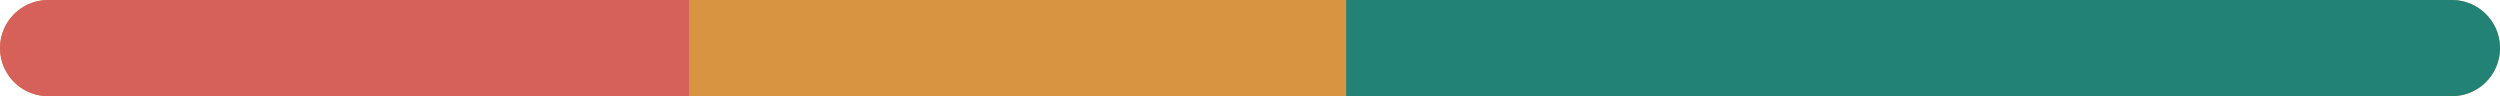 <svg width="156" height="6" viewBox="0 0 156 6" fill="none" xmlns="http://www.w3.org/2000/svg">
<path d="M3 3H153" stroke="#D99442" stroke-width="6" stroke-linecap="round"/>
<path d="M3 3H53" stroke="#D6615A" stroke-width="6" stroke-linecap="round"/>
<path d="M83 3H153" stroke="#228276" stroke-width="6" stroke-linecap="round"/>
<path d="M46 3L81 3" stroke="#D99442" stroke-width="6" stroke-linecap="square"/>
</svg>
